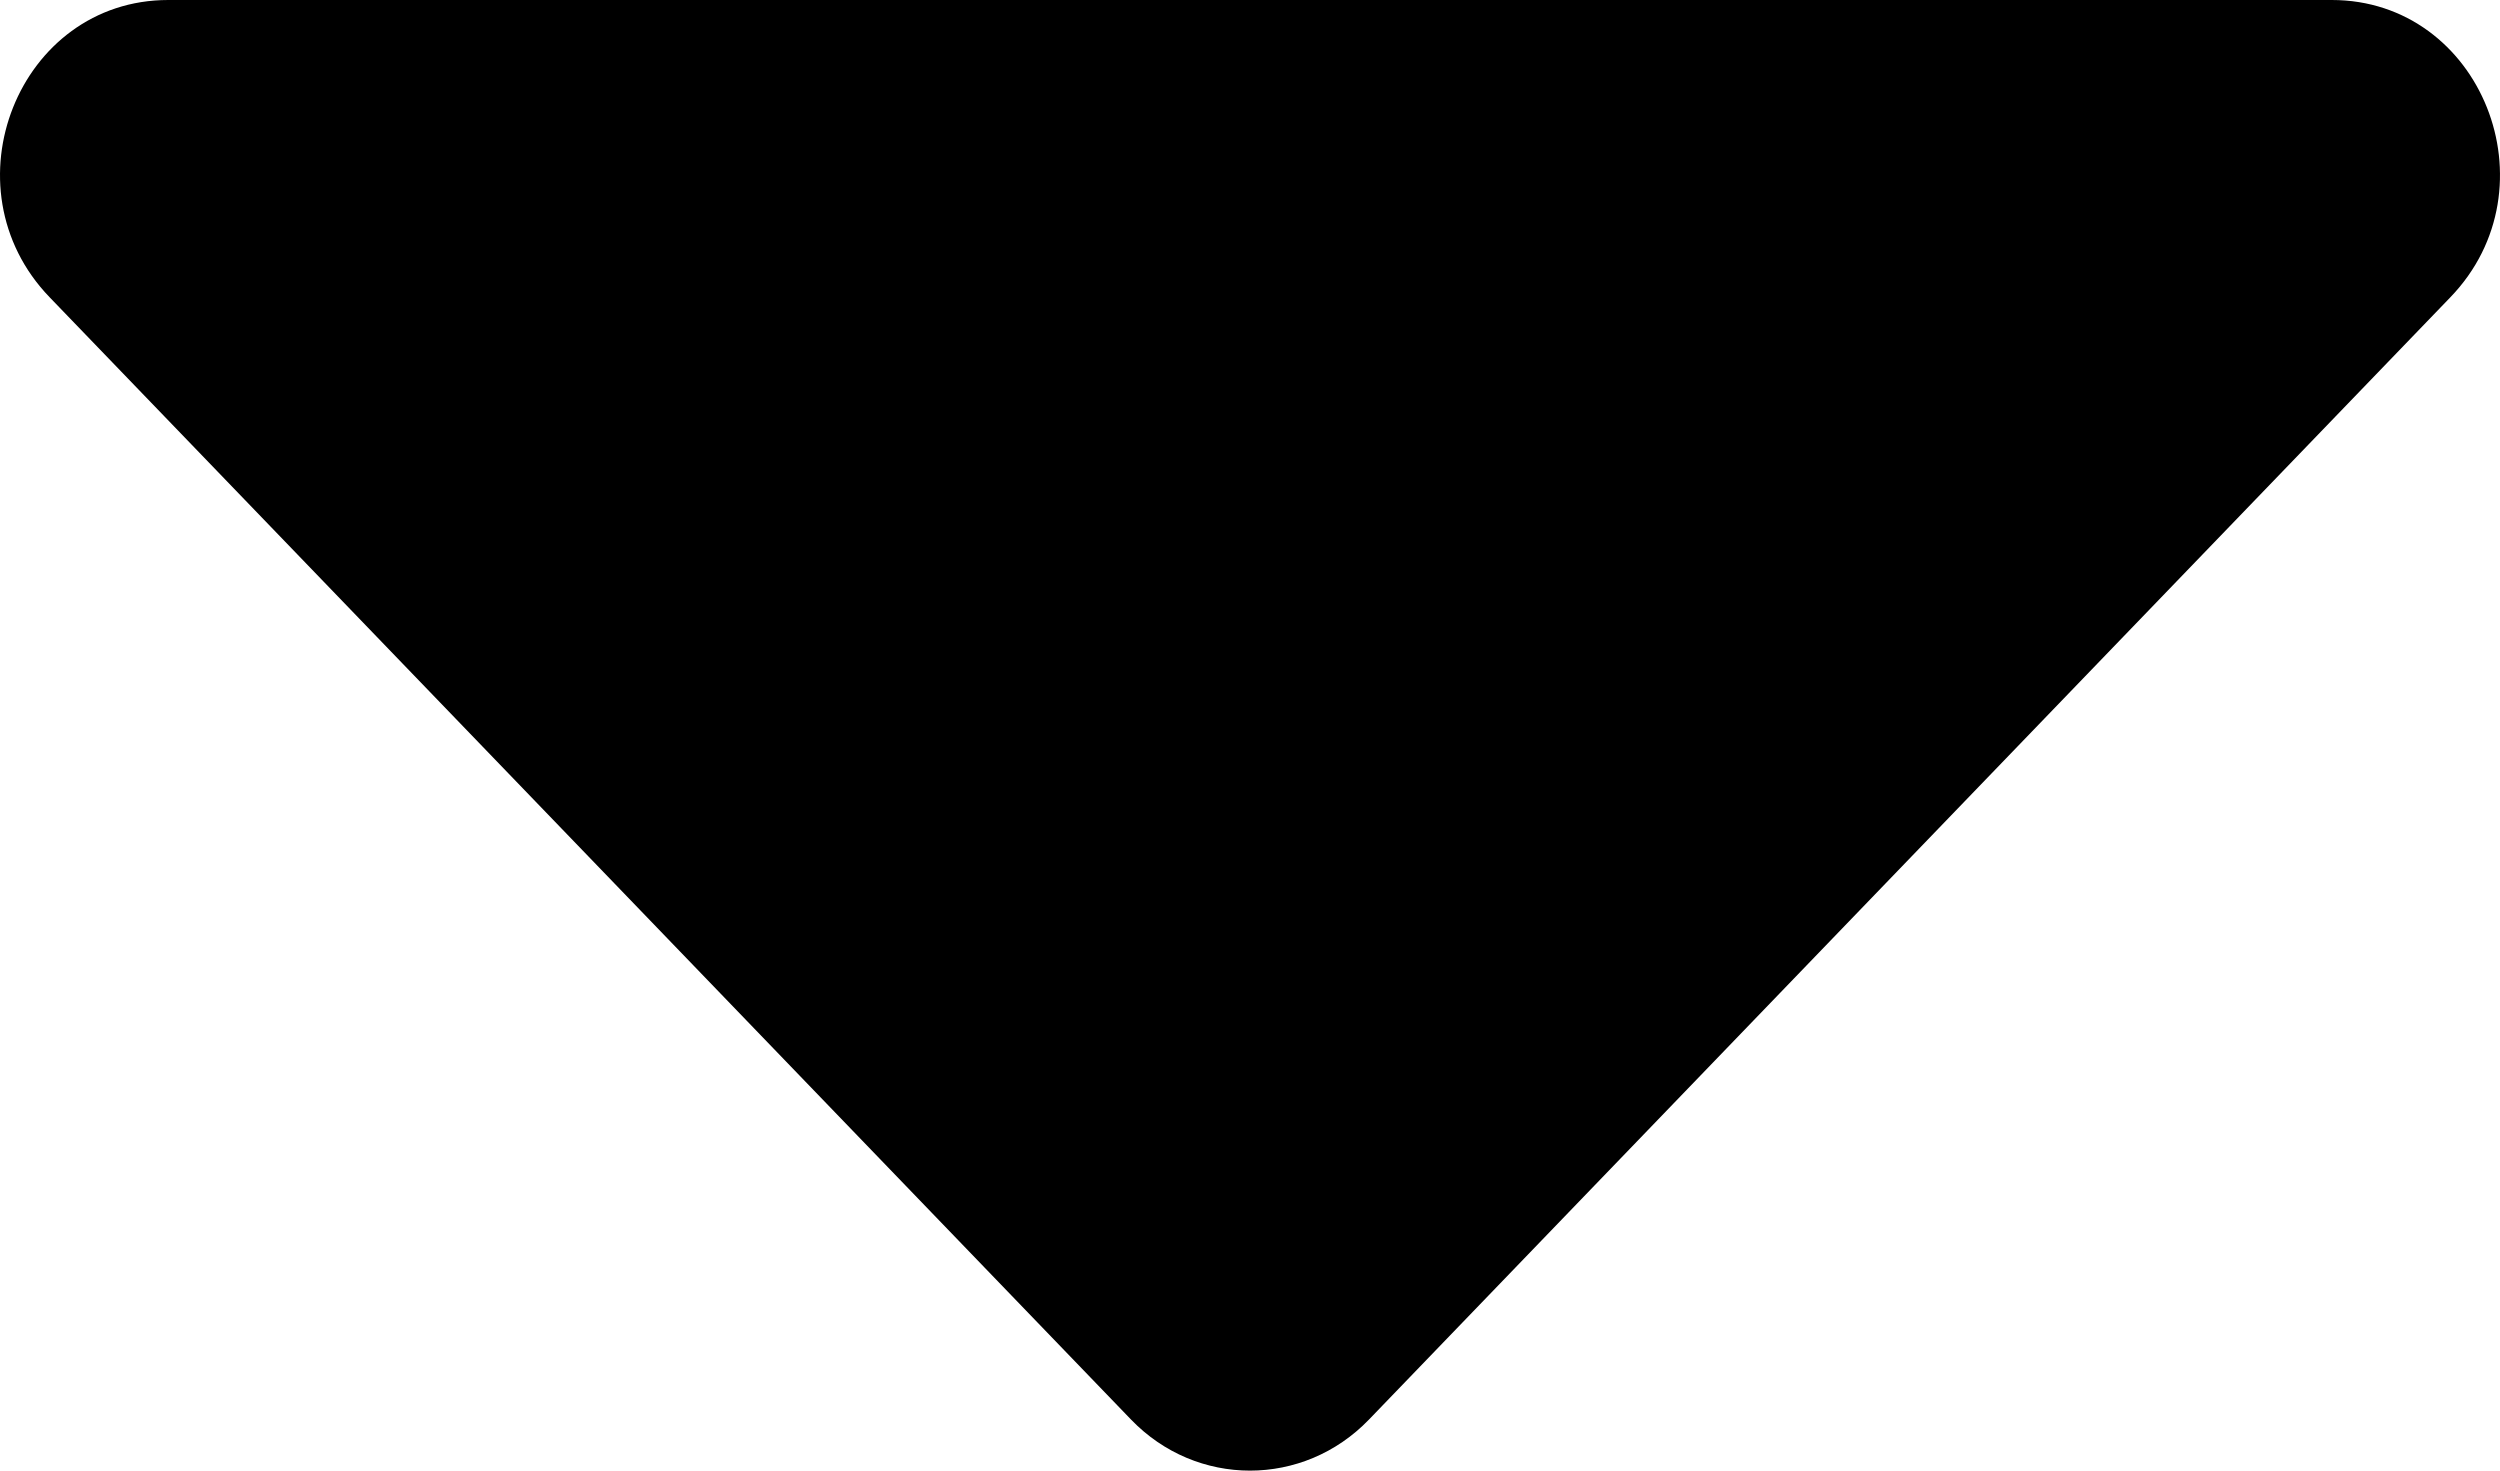 <svg width="17" height="10" viewBox="0 0 17 10" fill="none" xmlns="http://www.w3.org/2000/svg">
<path d="M1.144 0H15.856C16.874 0 17.383 1.275 16.662 2.022L9.309 9.653C8.863 10.116 8.137 10.116 7.691 9.653L0.338 2.022C-0.383 1.275 0.126 0 1.144 0Z" fill="black"/>
</svg>
